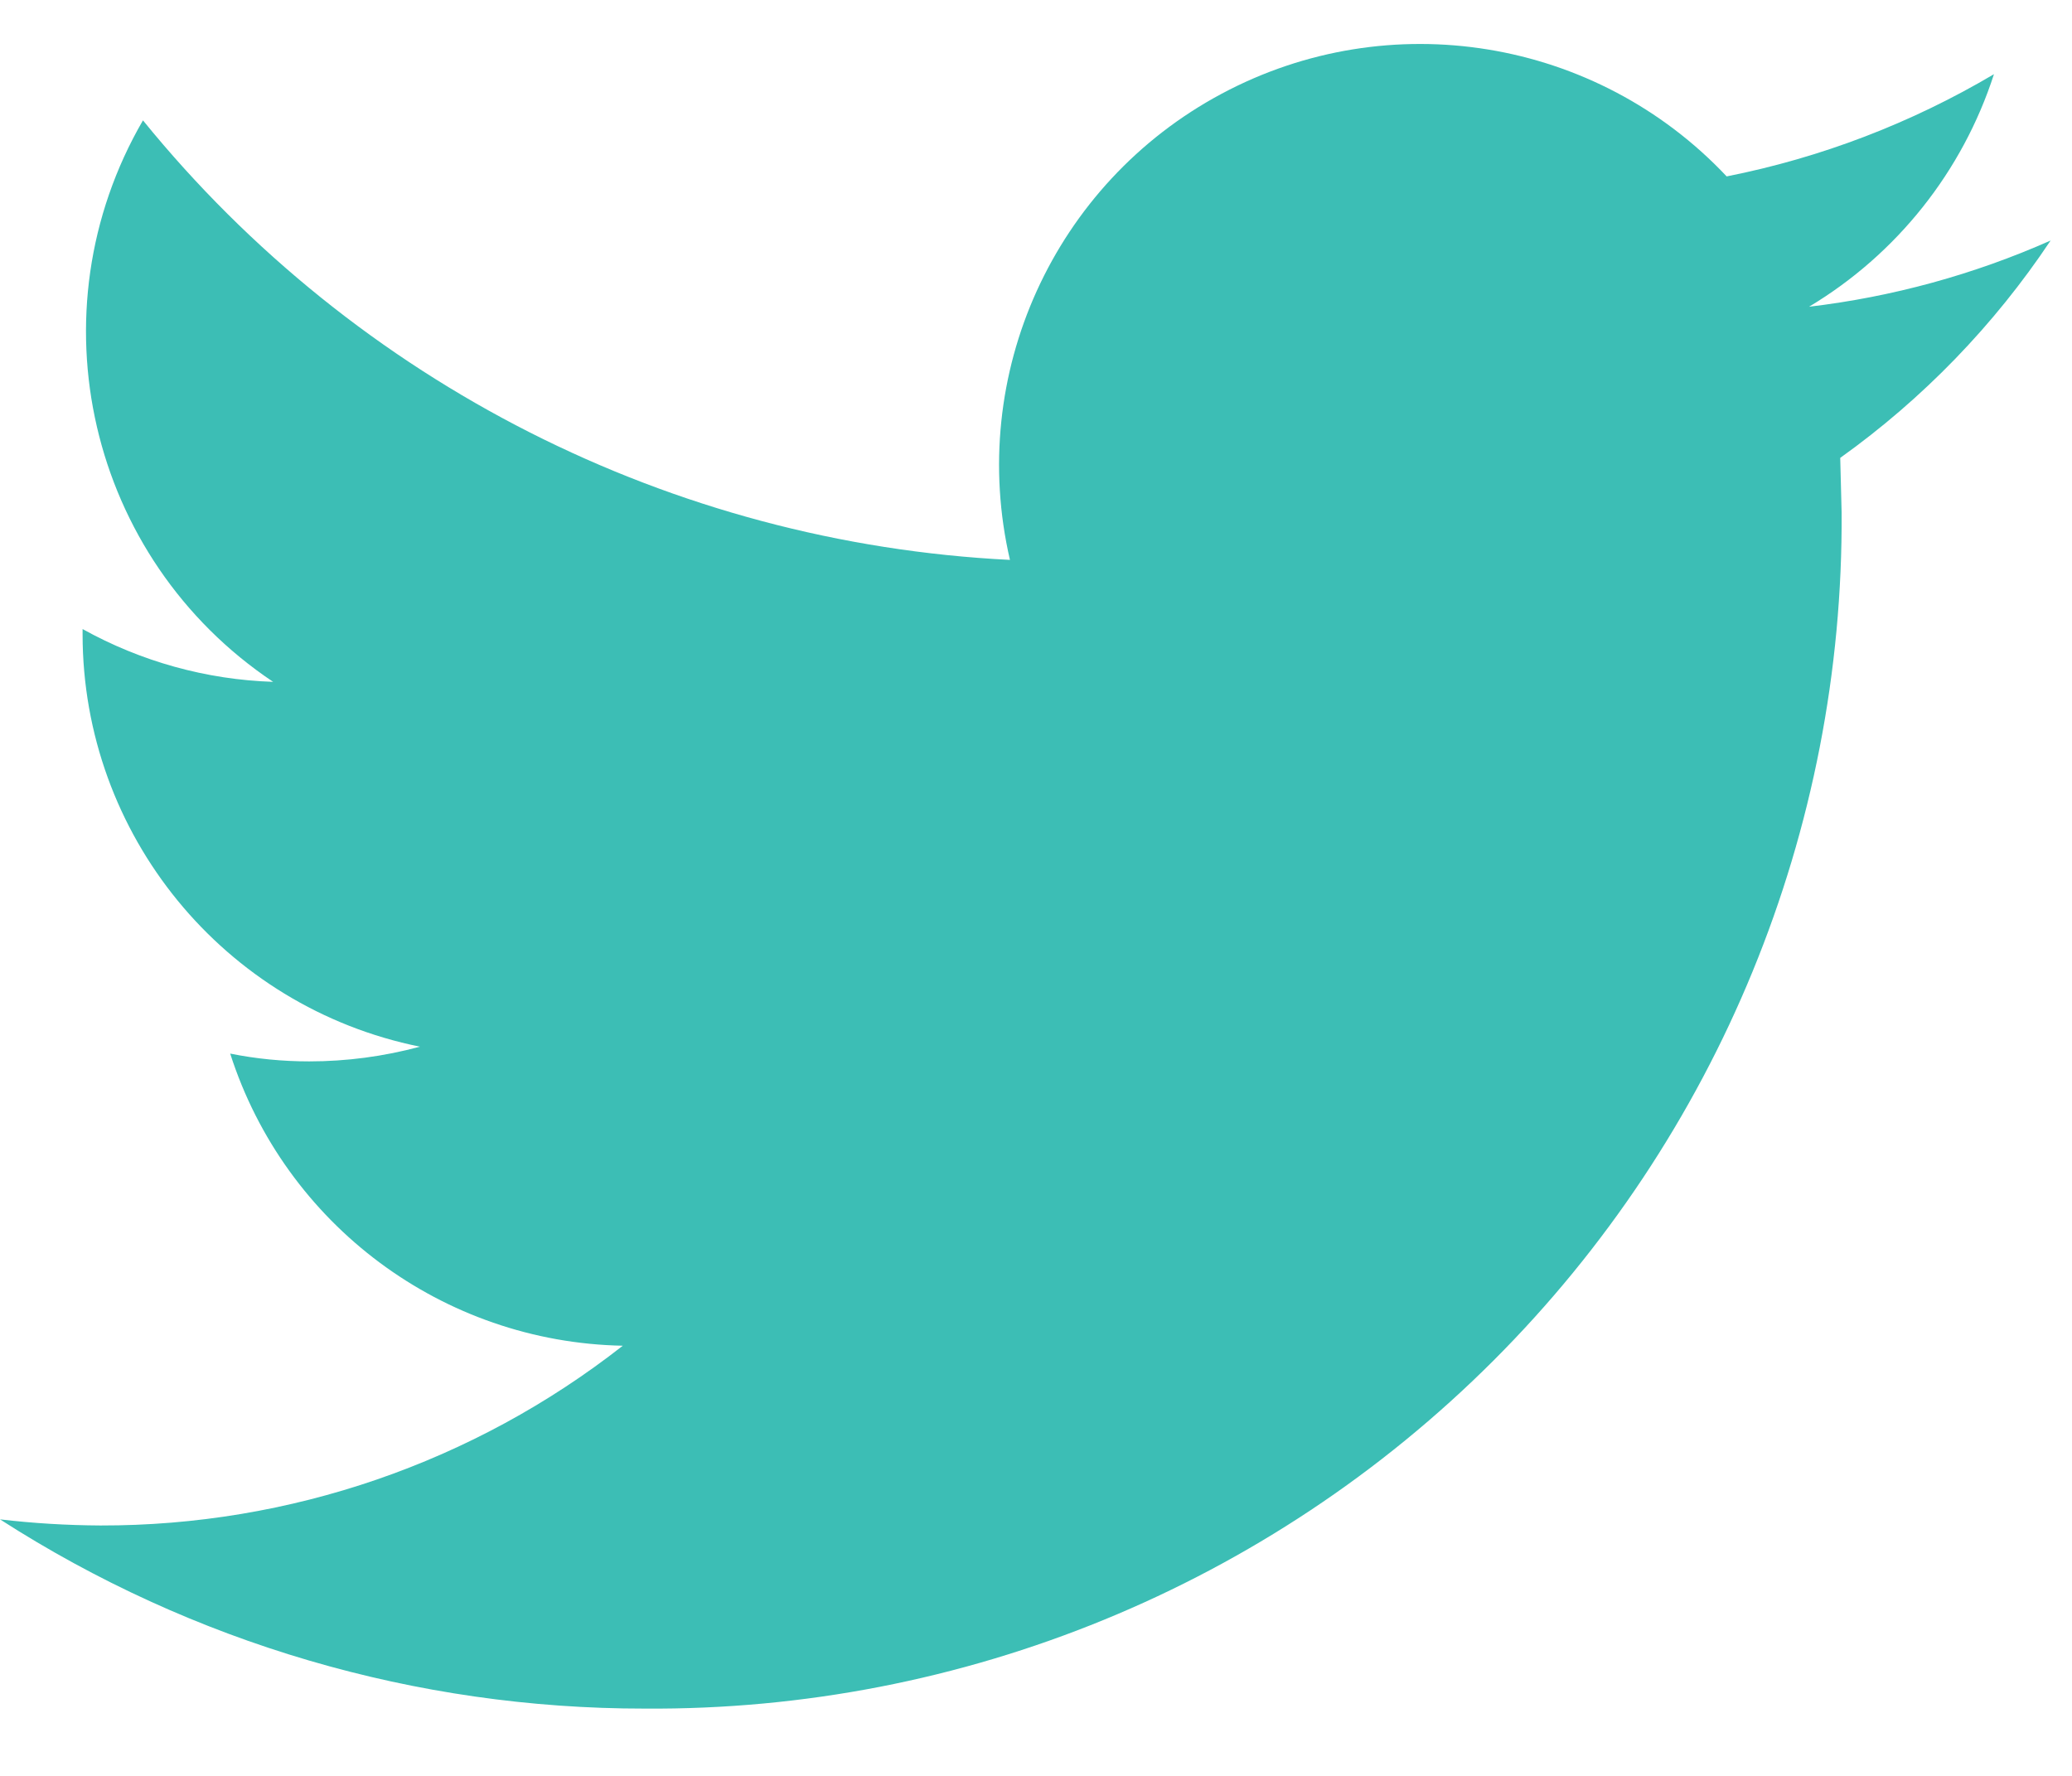 <?xml version="1.0" encoding="UTF-8"?>
<svg width="21px" height="18px" viewBox="0 0 21 18" version="1.1" xmlns="http://www.w3.org/2000/svg" xmlns:xlink="http://www.w3.org/1999/xlink">
    <!-- Generator: Sketch 62 (91390) - https://sketch.com -->
    <title>Group_663 2</title>
    <desc>Created with Sketch.</desc>
    <g id="Page-1" stroke="none" stroke-width="1" fill="none" fill-rule="evenodd">
        <g id="Apple-TV-Copy-2" transform="translate(-1258, -4219)" fill="#3CBEB5" fill-rule="nonzero">
            <g id="Group_663-2" transform="translate(1258.001, 4219.441)">
                <g id="Group_663">
                    <path d="M20.782,1.997 C20.004,2.342 19.179,2.568 18.334,2.668 C19.223,2.135 19.889,1.298 20.208,0.311 C19.37,0.807 18.454,1.158 17.499,1.347 C16.177,-0.057 14.079,-0.4 12.379,0.51 C10.679,1.419 9.8,3.356 10.235,5.234 C6.807,5.063 3.612,3.443 1.448,0.779 C0.317,2.727 0.895,5.218 2.767,6.47 C2.09,6.448 1.428,6.264 0.836,5.935 L0.836,5.988 C0.837,8.017 2.266,9.765 4.255,10.168 C3.889,10.267 3.511,10.317 3.132,10.317 C2.863,10.317 2.595,10.291 2.332,10.238 C2.889,11.974 4.488,13.164 6.311,13.199 C4.801,14.383 2.936,15.025 1.017,15.021 C0.677,15.019 0.337,14.999 -0.001,14.959 C1.948,16.213 4.217,16.879 6.534,16.877 C9.757,16.9 12.855,15.629 15.134,13.351 C17.414,11.072 18.685,7.975 18.664,4.752 L18.65,4.2 C19.488,3.601 20.211,2.854 20.782,1.997 L20.782,1.997 Z" id="Path_1208"></path>
                </g>
            </g>
        </g>
    </g>
</svg>